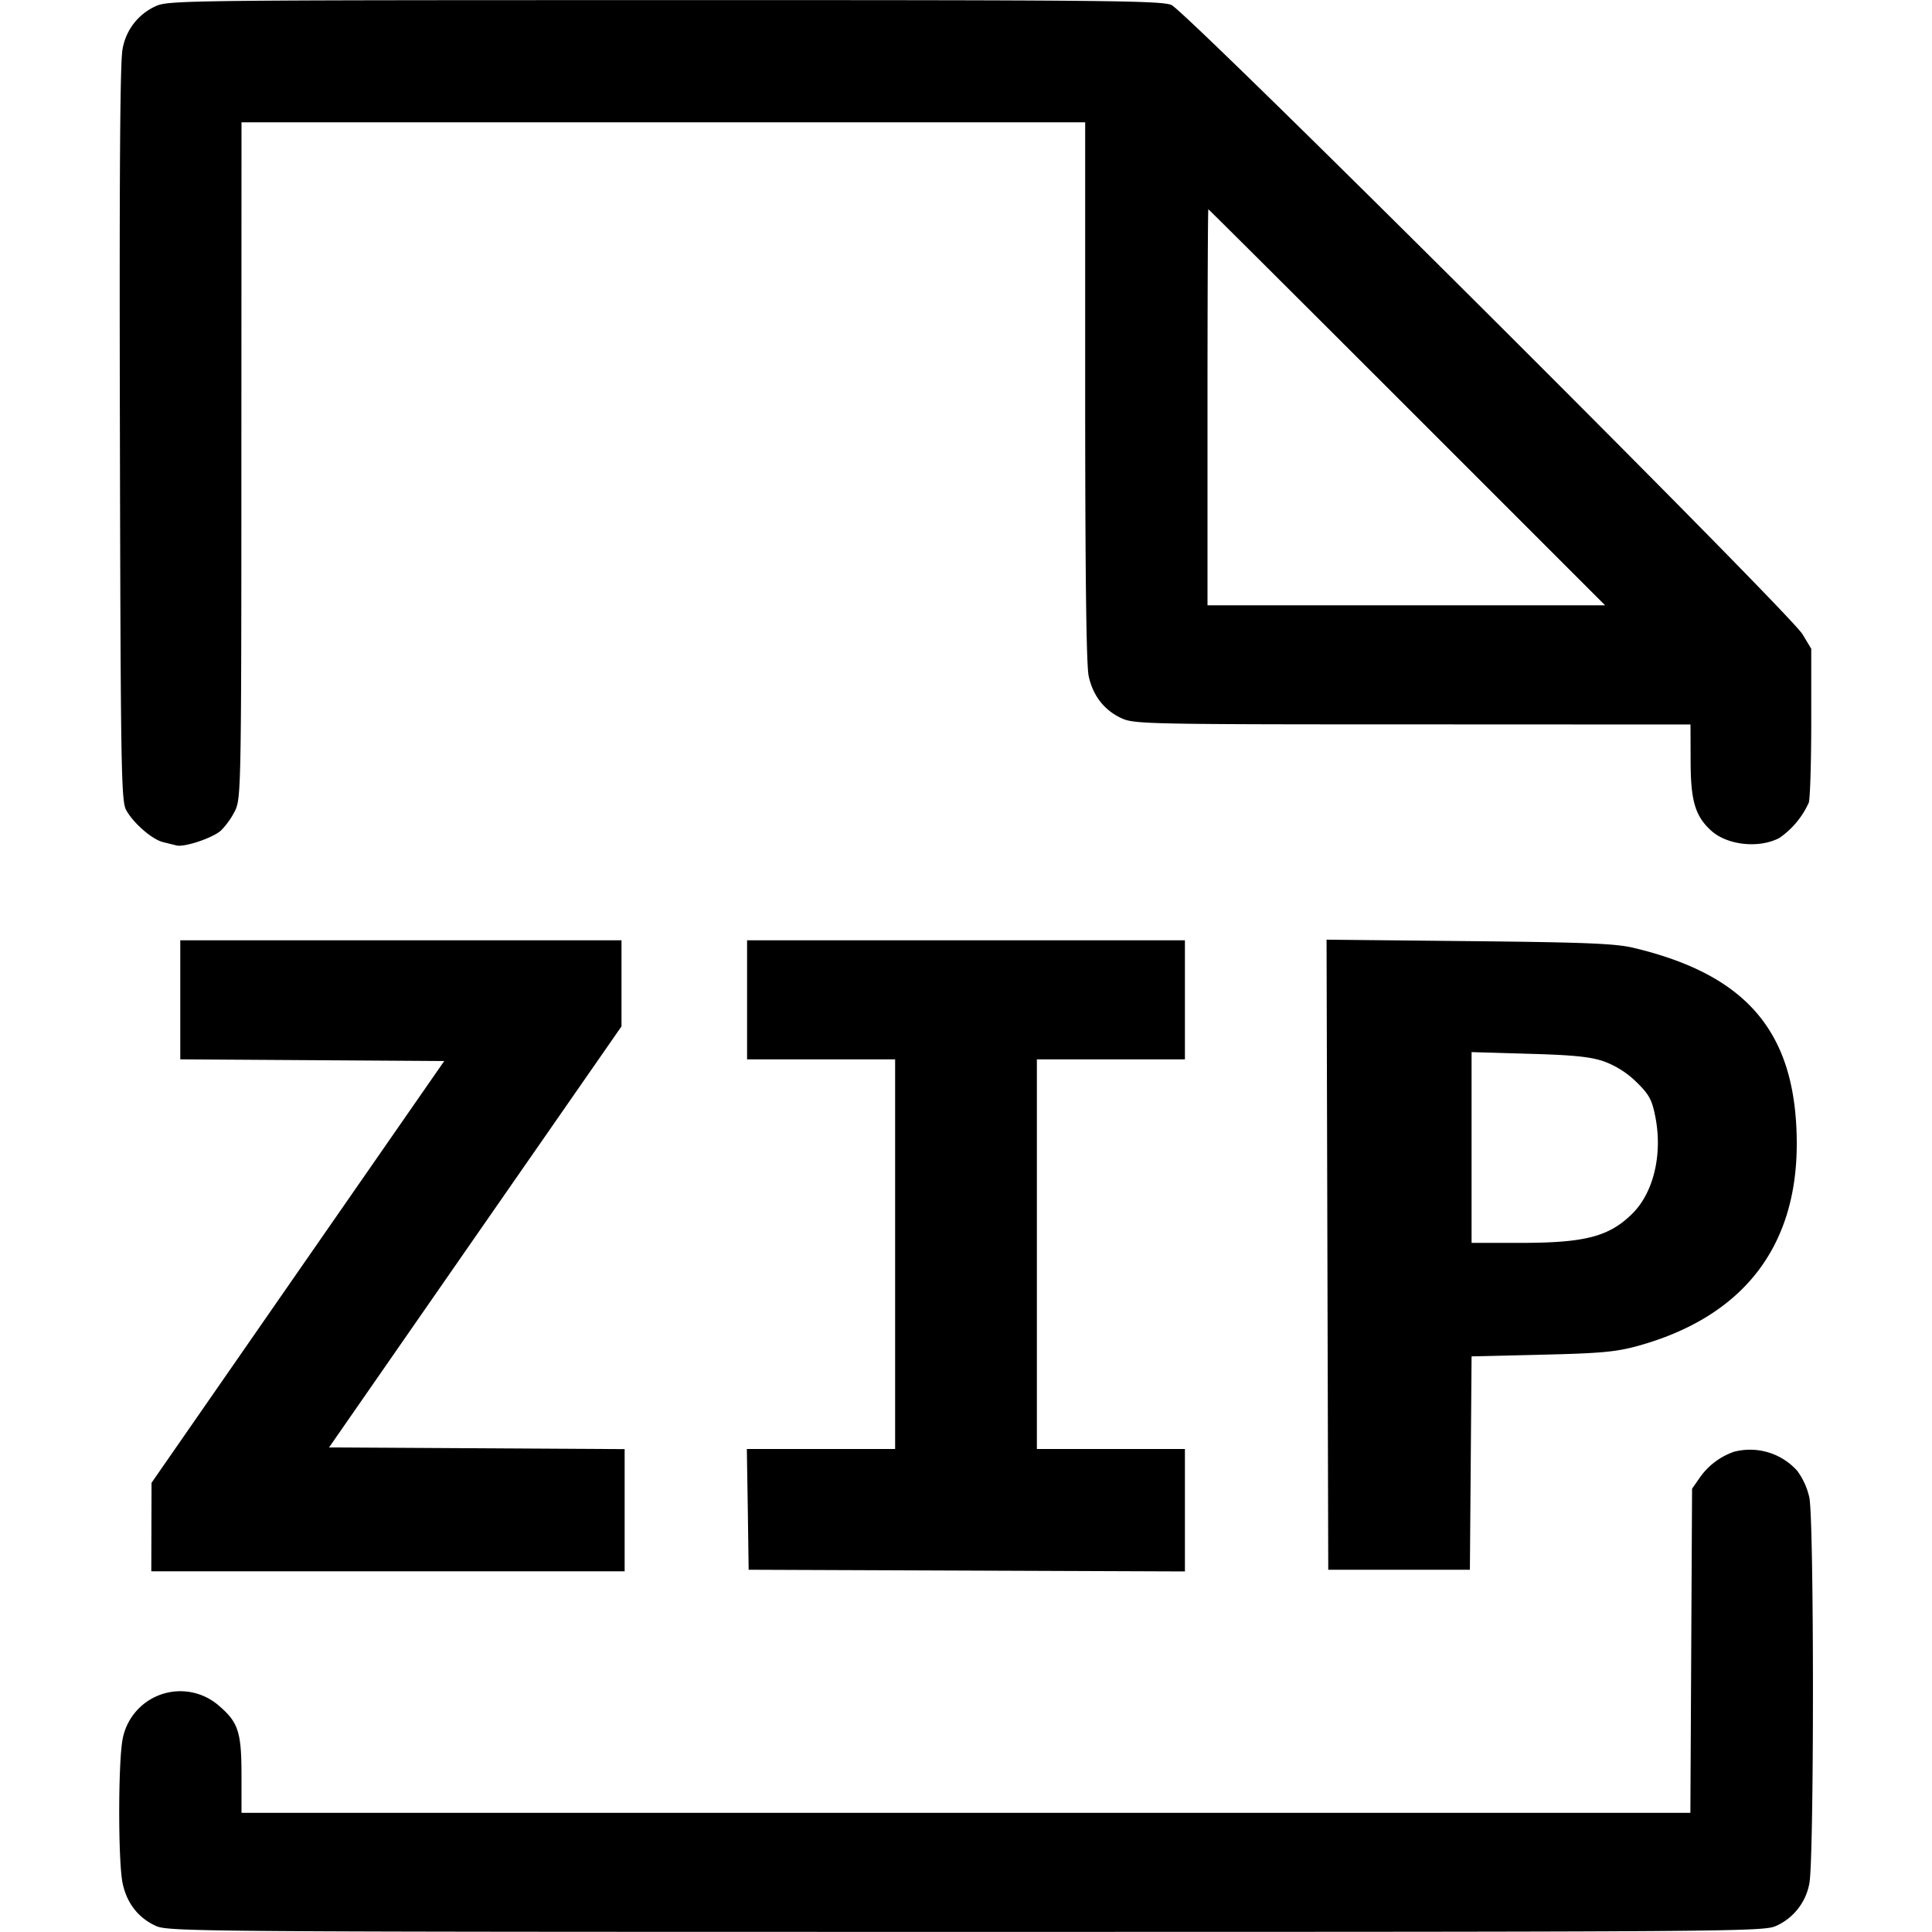<svg xmlns="http://www.w3.org/2000/svg" width="16" height="16" fill="none"><path d="M1.292.05a.478.478 0 0 0-.277.357C.994.505.988 1.464.993 3.587c.006 2.802.011 3.046.052 3.122.061.11.218.246.309.266l.105.026c.063.019.304-.061.372-.124a.65.65 0 0 0 .119-.17c.046-.102.049-.242.049-2.9L2 1.013h6.987v2.226c0 1.504.009 2.269.029 2.36.035.163.13.285.276.351.102.046.234.049 2.408.049L14 6l.001.3c0 .329.037.457.168.577.133.123.399.152.568.062a.707.707 0 0 0 .243-.293c.011-.04.02-.343.02-.673v-.6l-.072-.12c-.107-.18-5.102-5.16-5.227-5.212-.088-.036-.569-.041-4.2-.04-3.921 0-4.106.002-4.209.049m10.361 3.323 1.64 1.64H10v-1.64c0-.902.003-1.64.007-1.64.003 0 .744.738 1.646 1.64M1.493 8.28v.493l1.093.007 1.093.007-1.212 1.746-1.212 1.747-.001.367-.001.366h3.92v-1.012l-1.224-.007-1.224-.007 1.211-1.744L5.147 8.5v-.713H1.493v.493m4.694 0v.493h1.226V12H6.185l.008.5.007.5 1.807.007 1.806.007V12H8.587V8.773h1.226v-.986H6.187v.493m4.806 2.111L11 13h1.173l.007-.884.007-.883.58-.014c.485-.011.614-.023.791-.071.87-.239 1.323-.814 1.322-1.679-.002-.912-.403-1.393-1.35-1.619-.151-.036-.391-.046-1.363-.056l-1.181-.012.007 2.609m2.287-1.602a.753.753 0 0 1 .27.17c.105.102.13.146.157.281.064.311-.01.632-.186.808-.192.192-.39.245-.928.245h-.406v-1.58l.473.014c.364.01.507.024.62.062m1.08 3.234a.576.576 0 0 0-.281.211l-.066.095-.007 1.342-.007 1.342H2v-.307c0-.362-.026-.442-.187-.58a.486.486 0 0 0-.796.269c-.039.18-.04 1.026-.001 1.204.035.163.13.285.276.351.104.047.362.049 6.708.049s6.604-.002 6.708-.049a.479.479 0 0 0 .276-.351c.04-.185.04-3.013 0-3.198a.59.59 0 0 0-.099-.219.524.524 0 0 0-.525-.159" fill-rule="evenodd" fill="#000"/></svg>